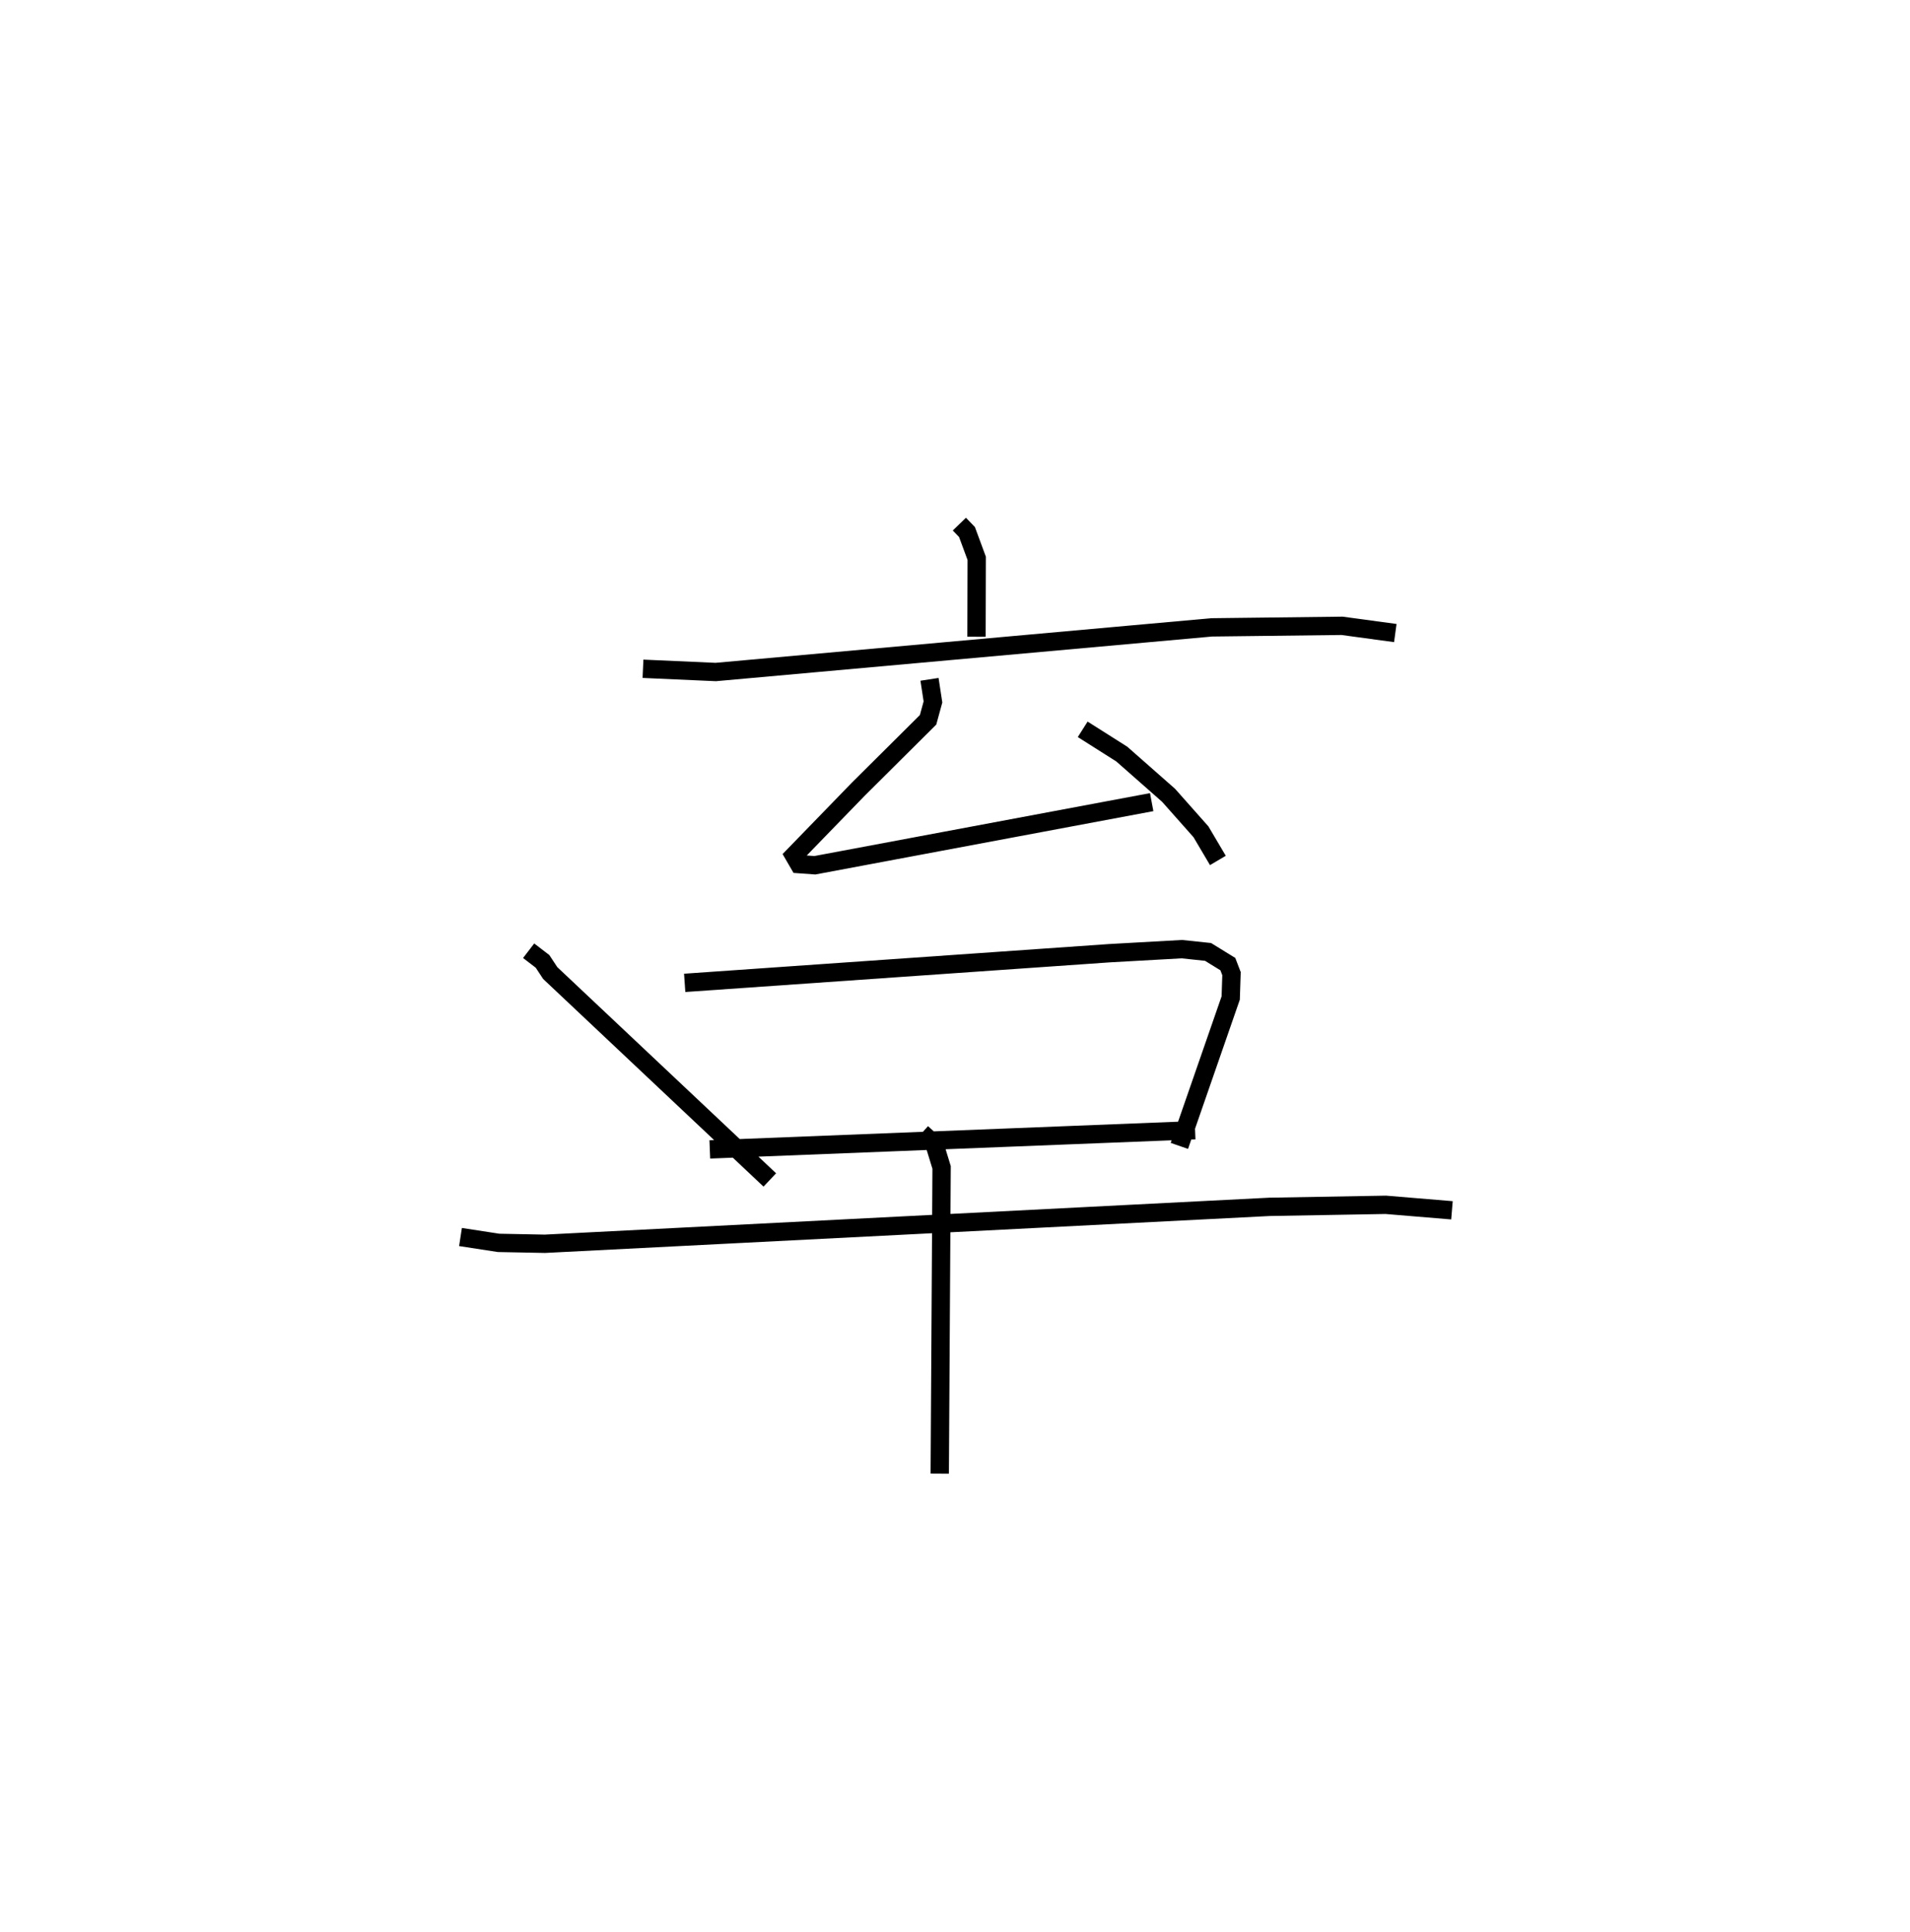 <?xml version="1.0" encoding="utf-8" ?>
<svg baseProfile="full" height="105.403" version="1.1" width="104.247" xmlns="http://www.w3.org/2000/svg" xmlns:ev="http://www.w3.org/2001/xml-events" xmlns:xlink="http://www.w3.org/1999/xlink"><defs /><rect fill="white" height="105.403" width="104.247" x="0" y="0" /><path d="M25,25 m0.0,0.0 m27.362,3.597 l0.415,0.43 0.531,1.436 l-0.011,4.279 m-18.203,1.748 l3.97,0.177 27.066,-2.436 l7.117,-0.085 2.908,0.395 m-25.423,2.525 l0.189,1.233 -0.267,0.976 l-3.802,3.778 -3.516,3.623 l0.274,0.472 0.865,0.062 l18.384,-3.444 m-3.766,-3.973 l2.132,1.35 2.556,2.25 l1.767,1.992 0.924,1.563 m-37.619,4.926 l0.758,0.581 0.421,0.638 l11.984,11.288 m-4.646,-10.754 l23.181,-1.618 3.952,-0.221 l1.432,0.151 1.08,0.665 l0.2,0.52 -0.043,1.328 l-2.802,8.071 m-25.629,0.191 l26.486,-1.048 m-40.093,5.828 l2.081,0.32 2.528,0.049 l39.554,-2.015 6.338,-0.111 l3.612,0.3 m-28.931,-4.22 l0.691,0.623 0.385,1.258 l-0.101,16.706 " fill="none" stroke="black" stroke-width="1" /></svg>